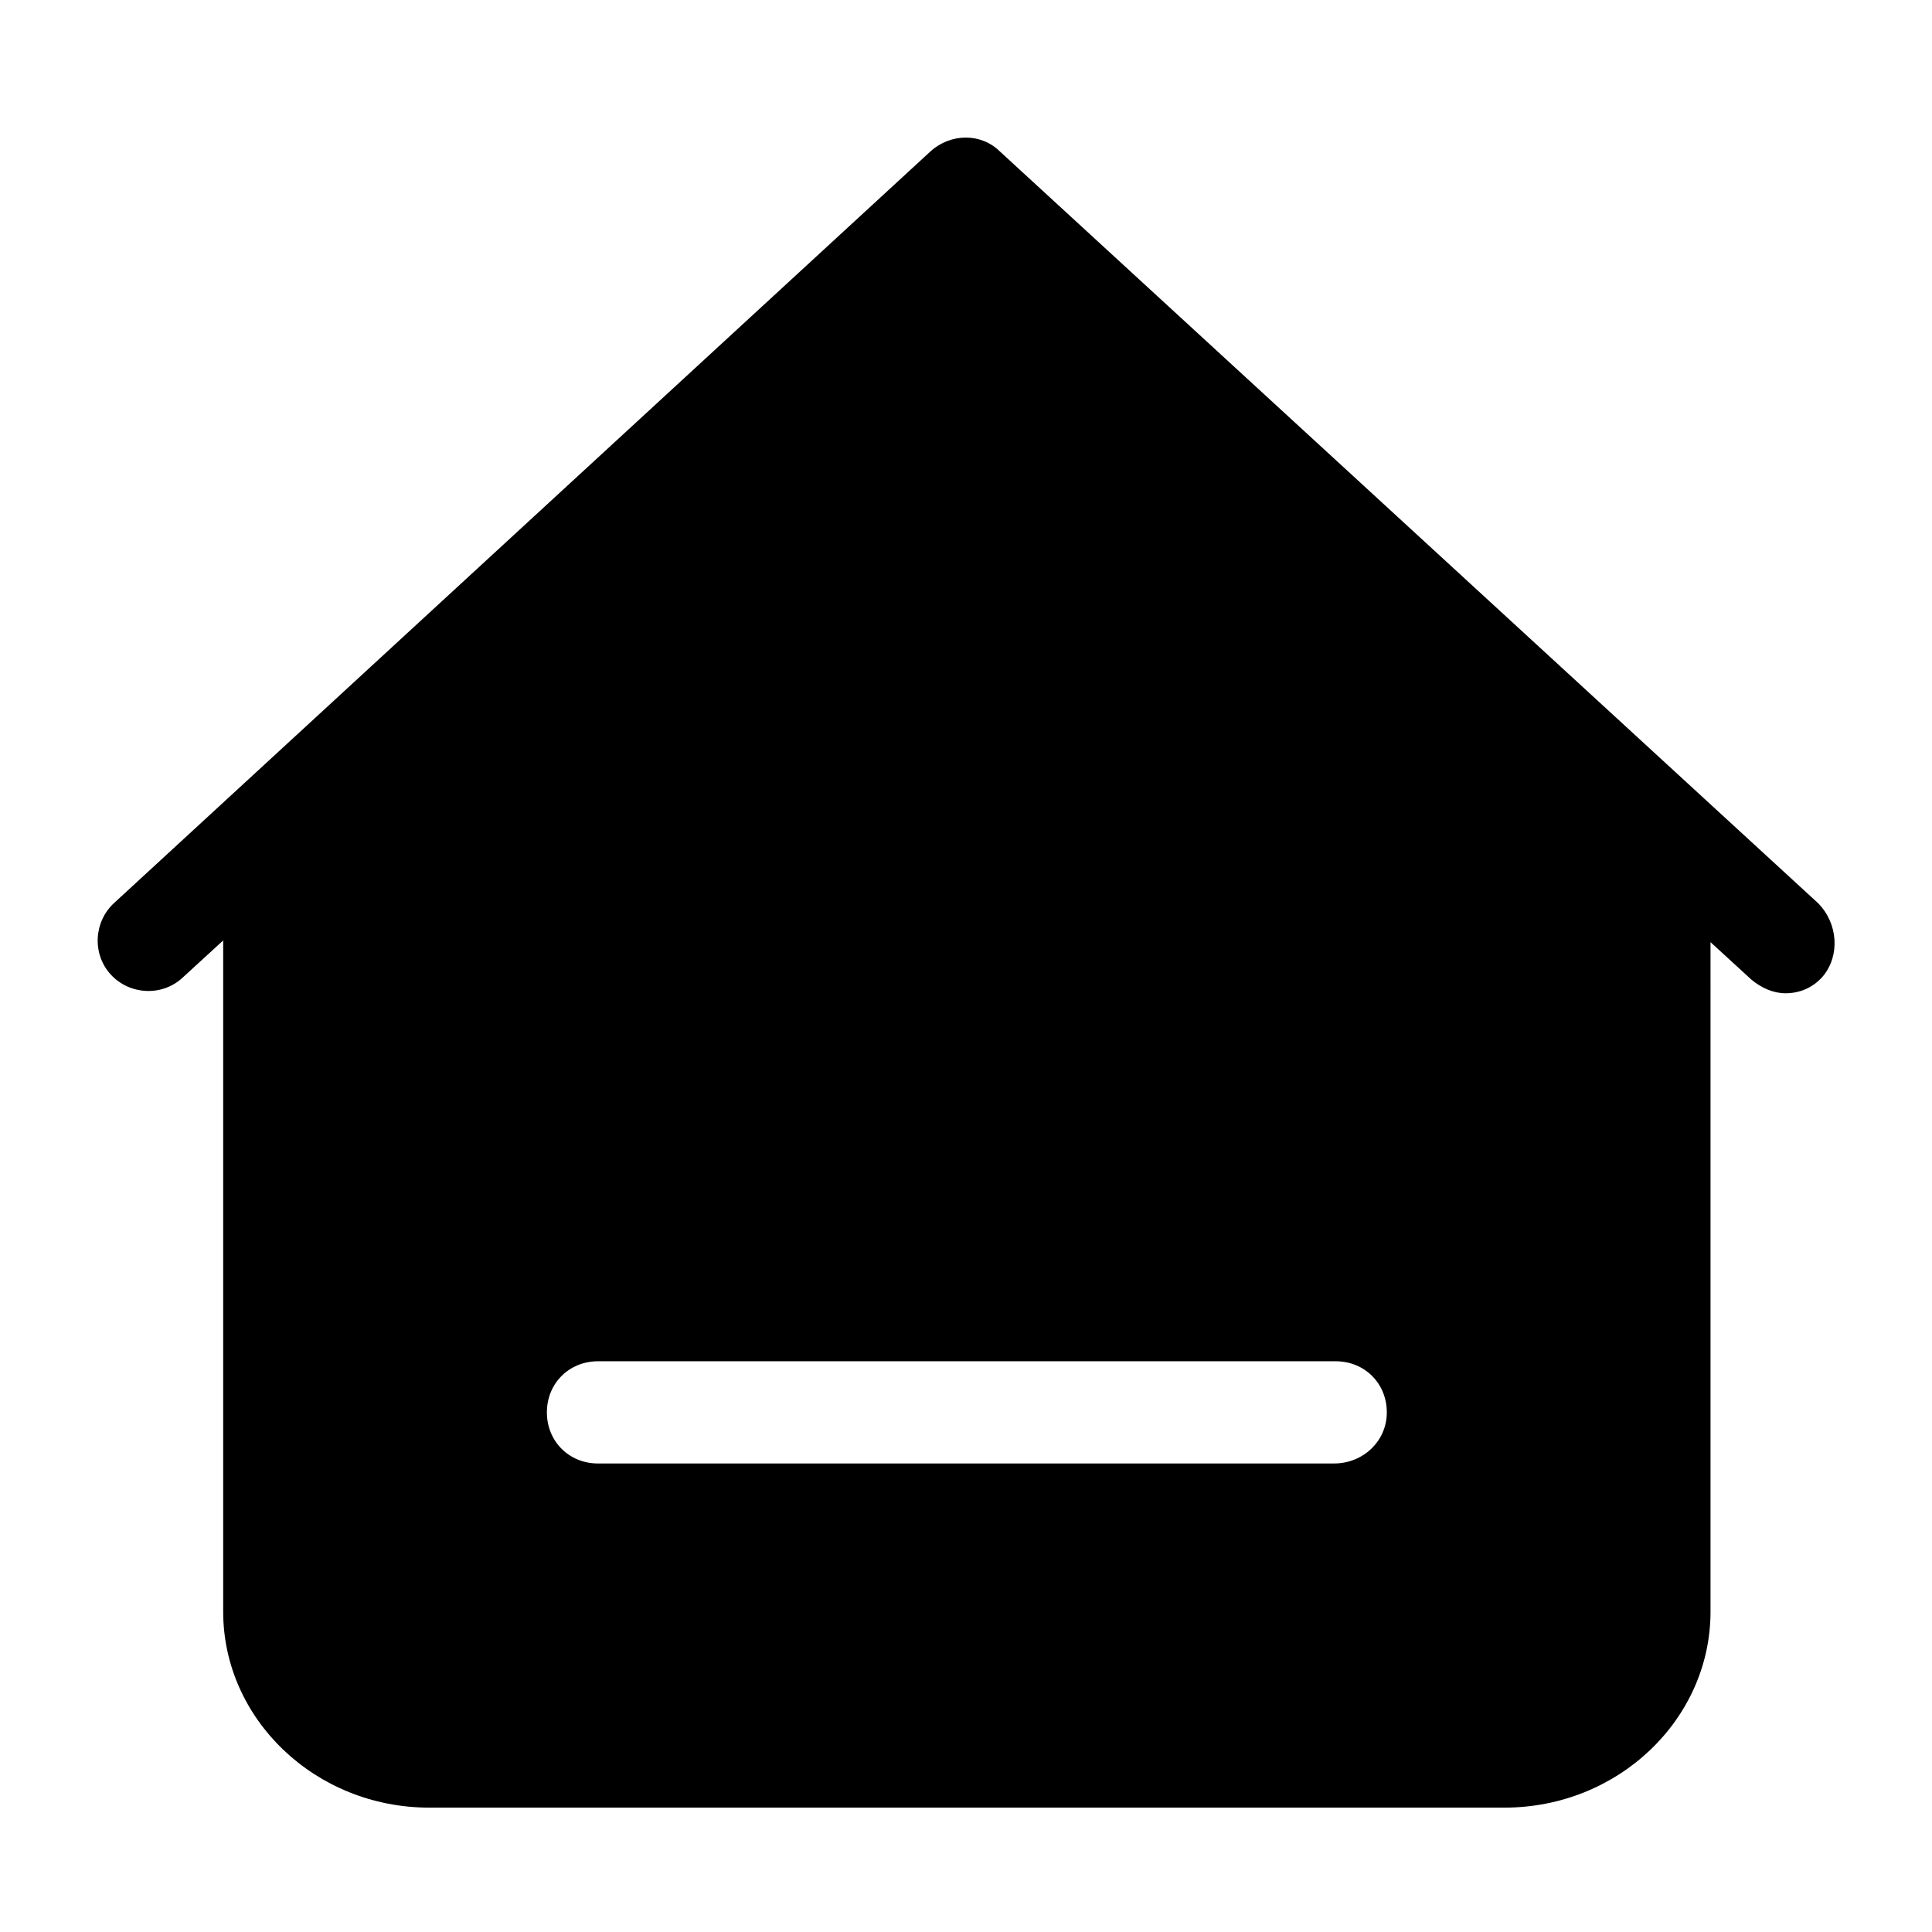<?xml version="1.0" standalone="no"?><!DOCTYPE svg PUBLIC "-//W3C//DTD SVG 1.1//EN" "http://www.w3.org/Graphics/SVG/1.1/DTD/svg11.dtd"><svg class="icon" viewBox="0 0 1024 1024" version="1.1" xmlns="http://www.w3.org/2000/svg"><path d="M963.499 478.589l-433.439-398.222c-9.933-9.933-26.187-9.933-37.023 0L60.501 478.589c-10.836 9.933-11.739 27.09-1.806 37.926s27.09 11.739 37.926 1.806l21.672-19.866v355.781c0 56.889 48.762 103.845 109.263 103.845h569.792c60.501 0 109.263-46.956 109.263-103.845V499.358l21.672 19.866c5.418 4.515 11.739 7.224 18.06 7.224 7.224 0 14.448-2.709 19.866-9.03 9.03-10.836 8.127-27.993-2.709-38.829zM707.048 775.675H316.952c-15.351 0-27.09-11.739-27.09-27.09s11.739-27.09 27.09-27.09h390.998c15.351 0 27.09 11.739 27.09 27.09s-12.642 27.09-27.993 27.09z"  /></svg>